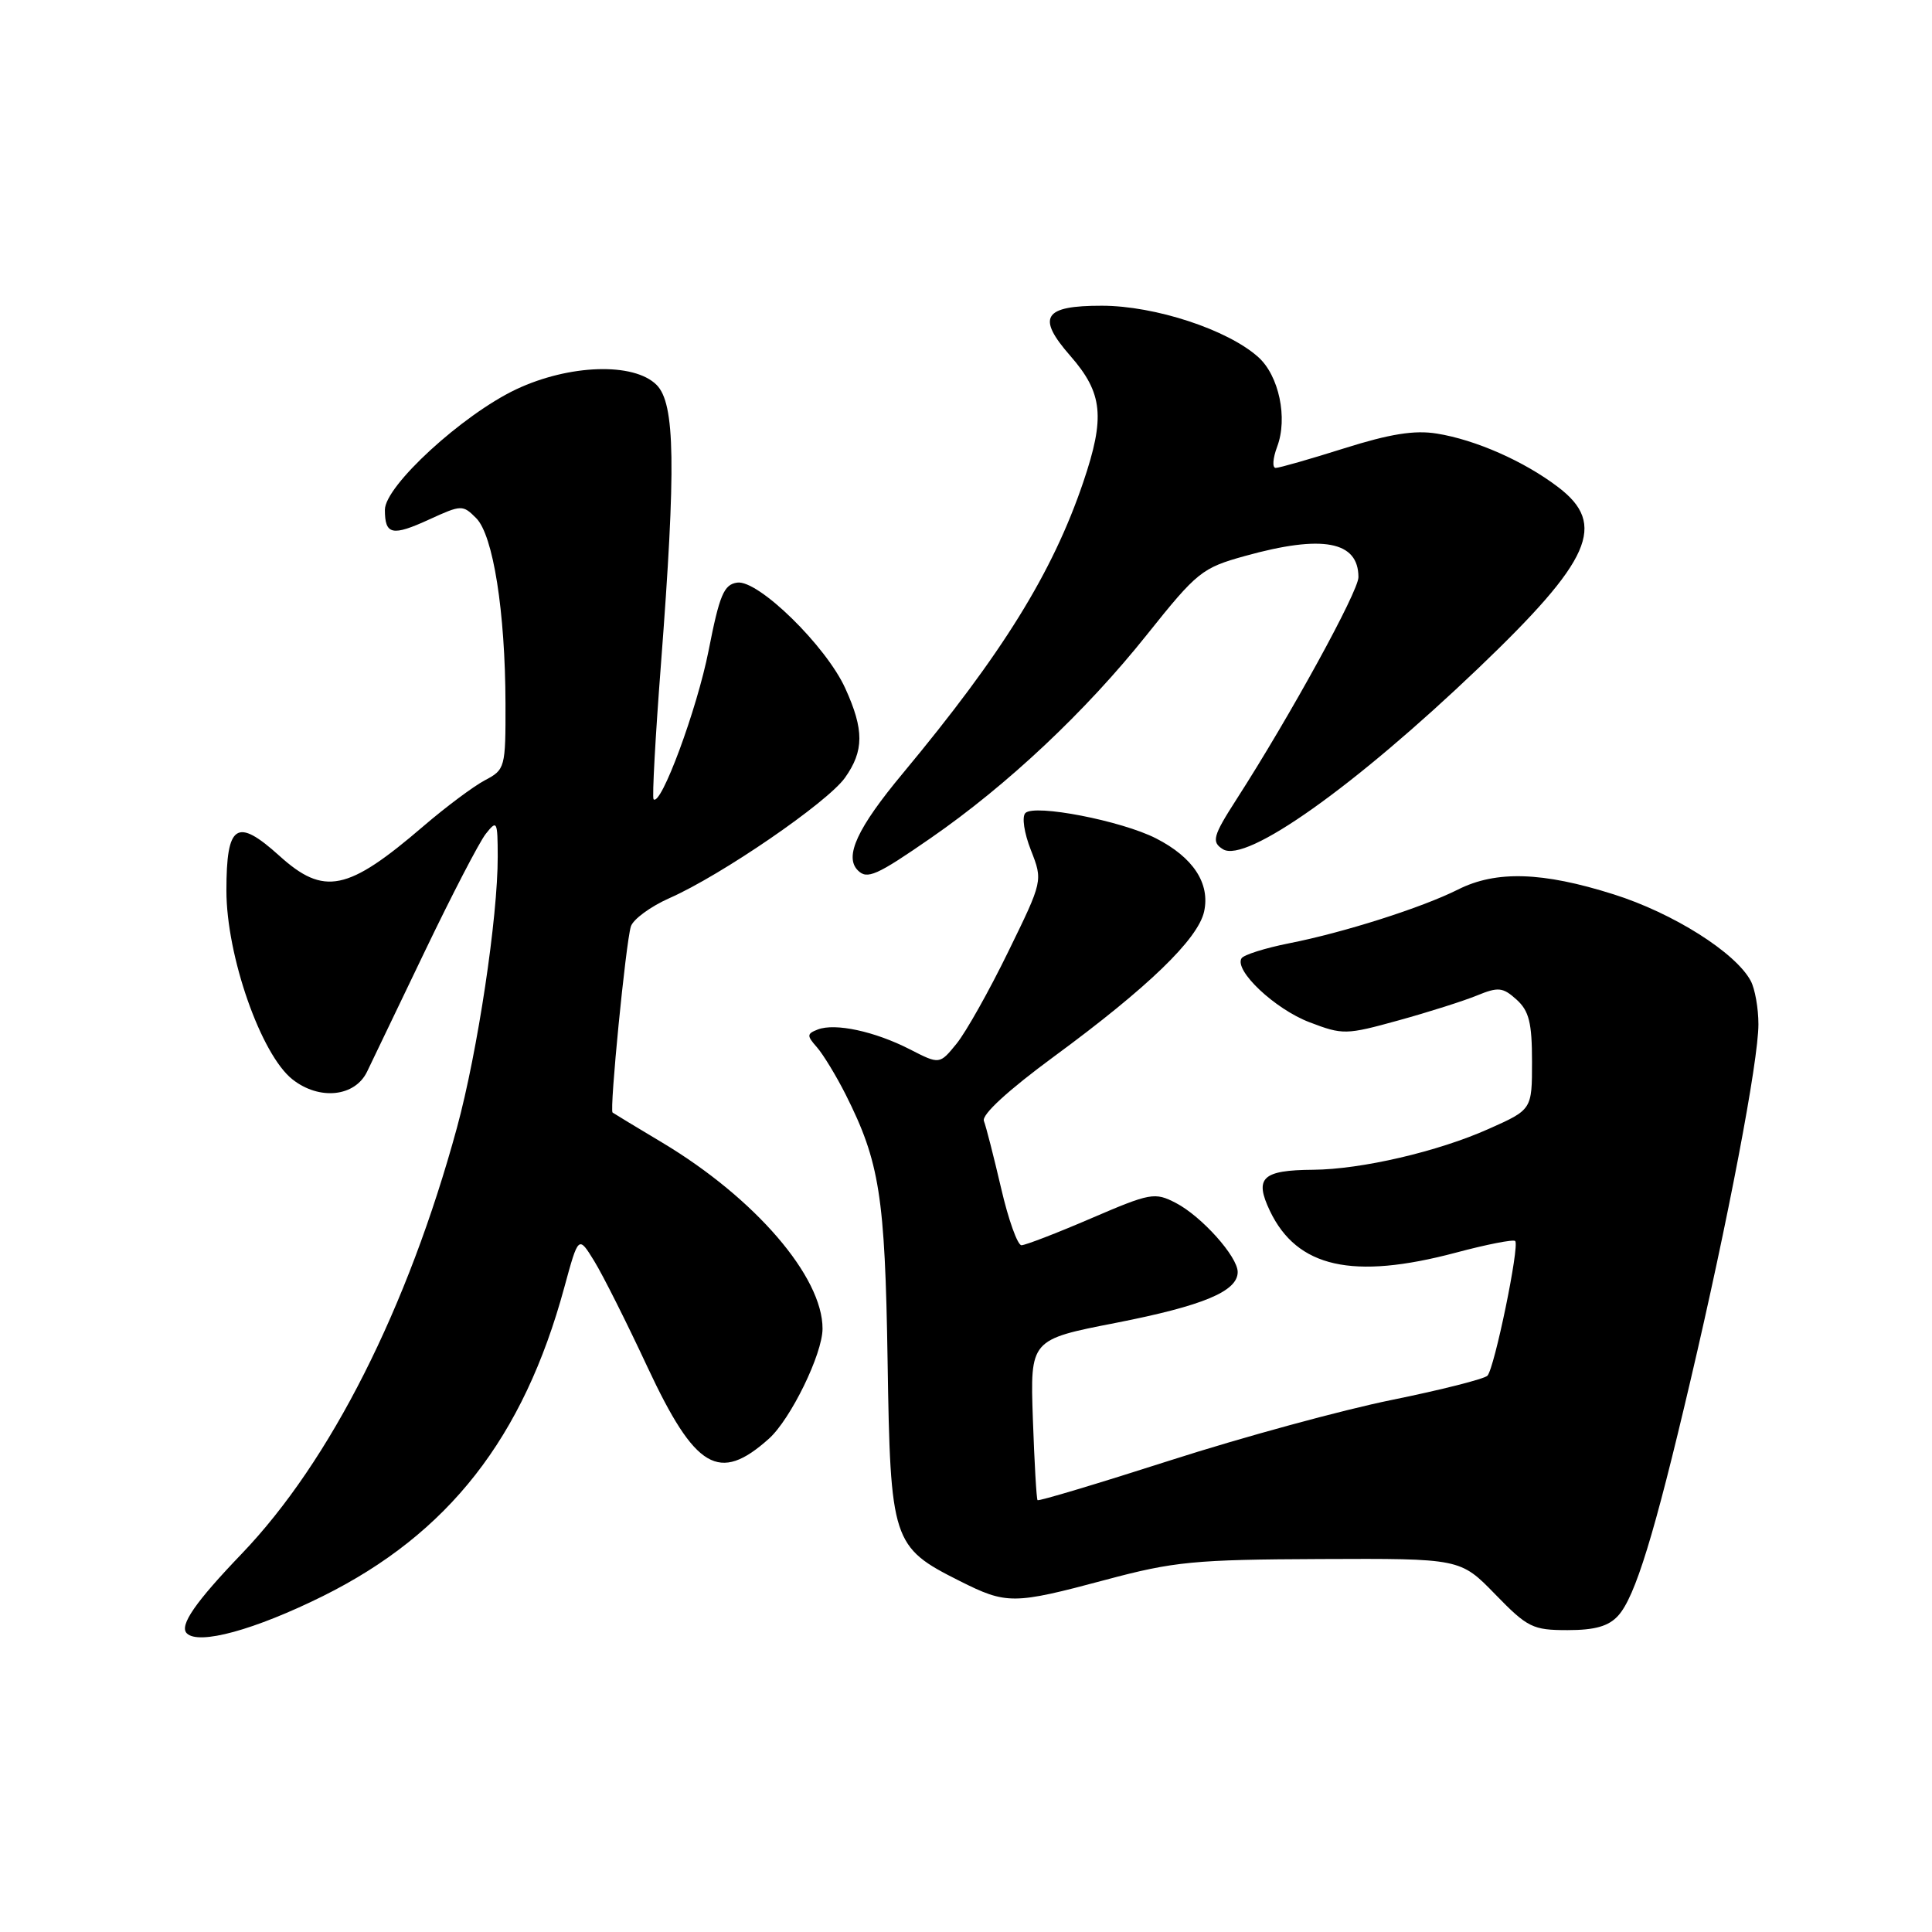 <?xml version="1.0" encoding="UTF-8" standalone="no"?>
<!DOCTYPE svg PUBLIC "-//W3C//DTD SVG 1.1//EN" "http://www.w3.org/Graphics/SVG/1.1/DTD/svg11.dtd" >
<svg xmlns="http://www.w3.org/2000/svg" xmlns:xlink="http://www.w3.org/1999/xlink" version="1.1" viewBox="0 0 256 256">
 <g >
 <path fill="currentColor"
d=" M 42.79 211.49 C 59.43 203.22 69.35 190.54 74.77 170.60 C 76.65 163.70 76.65 163.70 78.74 167.10 C 79.89 168.97 83.07 175.30 85.80 181.16 C 92.13 194.69 95.28 196.55 101.88 190.64 C 104.77 188.05 108.98 179.42 108.99 176.07 C 109.02 169.18 100.04 158.76 87.75 151.40 C 84.31 149.35 81.35 147.55 81.17 147.42 C 80.74 147.10 82.91 125.02 83.59 122.77 C 83.88 121.82 86.19 120.12 88.72 119.00 C 95.59 115.97 109.63 106.33 111.96 103.06 C 114.49 99.50 114.51 96.71 112.01 91.22 C 109.46 85.59 100.46 76.79 97.68 77.20 C 95.92 77.45 95.34 78.82 93.89 86.22 C 92.36 93.98 87.56 106.95 86.60 105.90 C 86.40 105.68 86.84 97.62 87.58 88.00 C 89.59 61.73 89.46 53.46 87.00 51.00 C 83.99 47.99 75.43 48.27 68.39 51.59 C 61.28 54.96 51.00 64.39 51.00 67.55 C 51.00 70.88 51.96 71.09 56.90 68.82 C 61.14 66.88 61.32 66.87 63.10 68.66 C 65.35 70.91 66.95 81.07 66.98 93.22 C 67.00 101.73 66.93 101.98 64.25 103.39 C 62.74 104.19 59.08 106.92 56.12 109.46 C 46.06 118.10 42.94 118.75 37.01 113.39 C 31.36 108.29 30.00 109.18 30.00 118.00 C 30.00 126.66 34.58 139.74 38.76 143.03 C 42.32 145.83 47.03 145.34 48.64 142.00 C 49.31 140.62 52.76 133.43 56.32 126.00 C 59.88 118.58 63.50 111.60 64.36 110.50 C 65.85 108.61 65.94 108.77 65.95 113.50 C 65.97 121.54 63.29 139.35 60.55 149.42 C 54.03 173.33 43.79 193.61 32.03 205.88 C 25.88 212.29 23.73 215.40 24.75 216.42 C 26.31 218.01 33.75 215.97 42.79 211.49 Z  M 214.42 214.08 C 216.67 211.60 219.21 203.35 223.98 183.00 C 228.97 161.77 233.00 140.61 233.00 135.72 C 233.00 133.60 232.54 131.01 231.98 129.97 C 229.98 126.22 221.68 120.98 213.80 118.50 C 204.38 115.52 198.25 115.33 193.21 117.86 C 188.42 120.27 178.05 123.57 170.77 125.00 C 167.61 125.63 164.80 126.52 164.51 126.98 C 163.51 128.60 168.94 133.71 173.51 135.45 C 177.93 137.14 178.35 137.13 185.30 135.21 C 189.26 134.12 193.94 132.63 195.70 131.91 C 198.53 130.75 199.13 130.81 200.95 132.45 C 202.61 133.95 203.00 135.53 203.00 140.67 C 203.00 147.03 203.00 147.03 197.25 149.59 C 190.54 152.59 180.39 154.95 174.00 155.00 C 167.25 155.05 166.18 156.06 168.27 160.45 C 171.86 167.96 179.24 169.62 192.92 165.98 C 197.00 164.89 200.53 164.20 200.77 164.44 C 201.38 165.05 198.02 181.33 197.09 182.29 C 196.67 182.72 190.96 184.17 184.41 185.50 C 177.86 186.83 164.68 190.42 155.12 193.49 C 145.56 196.56 137.62 198.94 137.48 198.78 C 137.34 198.63 137.06 193.78 136.86 188.00 C 136.50 177.50 136.50 177.50 147.89 175.28 C 159.41 173.02 164.00 171.11 164.00 168.55 C 164.00 166.51 159.22 161.17 155.81 159.40 C 153.01 157.95 152.46 158.05 144.57 161.44 C 140.02 163.40 135.86 165.00 135.35 165.00 C 134.83 165.00 133.61 161.60 132.65 157.43 C 131.68 153.27 130.66 149.27 130.37 148.53 C 130.06 147.70 133.55 144.49 139.68 139.98 C 152.13 130.83 158.74 124.44 159.55 120.79 C 160.37 117.05 158.10 113.60 153.18 111.09 C 148.60 108.75 137.08 106.52 135.87 107.73 C 135.38 108.22 135.70 110.36 136.60 112.65 C 138.19 116.71 138.19 116.71 133.60 126.10 C 131.08 131.27 128.00 136.75 126.76 138.28 C 124.50 141.06 124.50 141.06 120.56 139.04 C 115.91 136.66 110.67 135.53 108.37 136.41 C 106.90 136.98 106.88 137.22 108.25 138.77 C 109.08 139.72 110.79 142.53 112.04 145.00 C 116.55 153.96 117.27 158.47 117.61 180.30 C 117.98 204.24 118.22 205.00 127.13 209.47 C 133.39 212.62 134.26 212.61 146.52 209.33 C 155.56 206.91 158.25 206.65 175.00 206.58 C 193.50 206.50 193.50 206.50 198.12 211.25 C 202.41 215.66 203.09 216.00 207.71 216.00 C 211.35 216.00 213.16 215.48 214.42 214.08 Z  M 123.34 111.04 C 133.50 104.01 143.87 94.26 151.98 84.09 C 158.63 75.76 159.27 75.25 164.97 73.67 C 175.25 70.81 180.00 71.70 180.00 76.48 C 180.00 78.37 170.95 94.87 163.84 105.92 C 160.71 110.79 160.50 111.57 162.05 112.53 C 165.11 114.42 179.44 104.26 195.90 88.53 C 210.87 74.22 212.96 69.49 206.48 64.56 C 201.98 61.12 195.51 58.27 190.38 57.45 C 187.43 56.97 184.16 57.50 178.13 59.40 C 173.60 60.83 169.51 62.00 169.04 62.00 C 168.56 62.00 168.65 60.74 169.23 59.19 C 170.66 55.41 169.47 49.77 166.73 47.32 C 162.68 43.68 153.05 40.52 146.02 40.51 C 138.26 40.50 137.31 42.00 141.82 47.15 C 146.14 52.09 146.46 55.28 143.53 63.91 C 139.45 75.92 132.83 86.59 119.63 102.47 C 113.60 109.71 111.84 113.51 113.67 115.33 C 114.90 116.57 116.15 116.02 123.34 111.04 Z "/>
</g>
</svg>